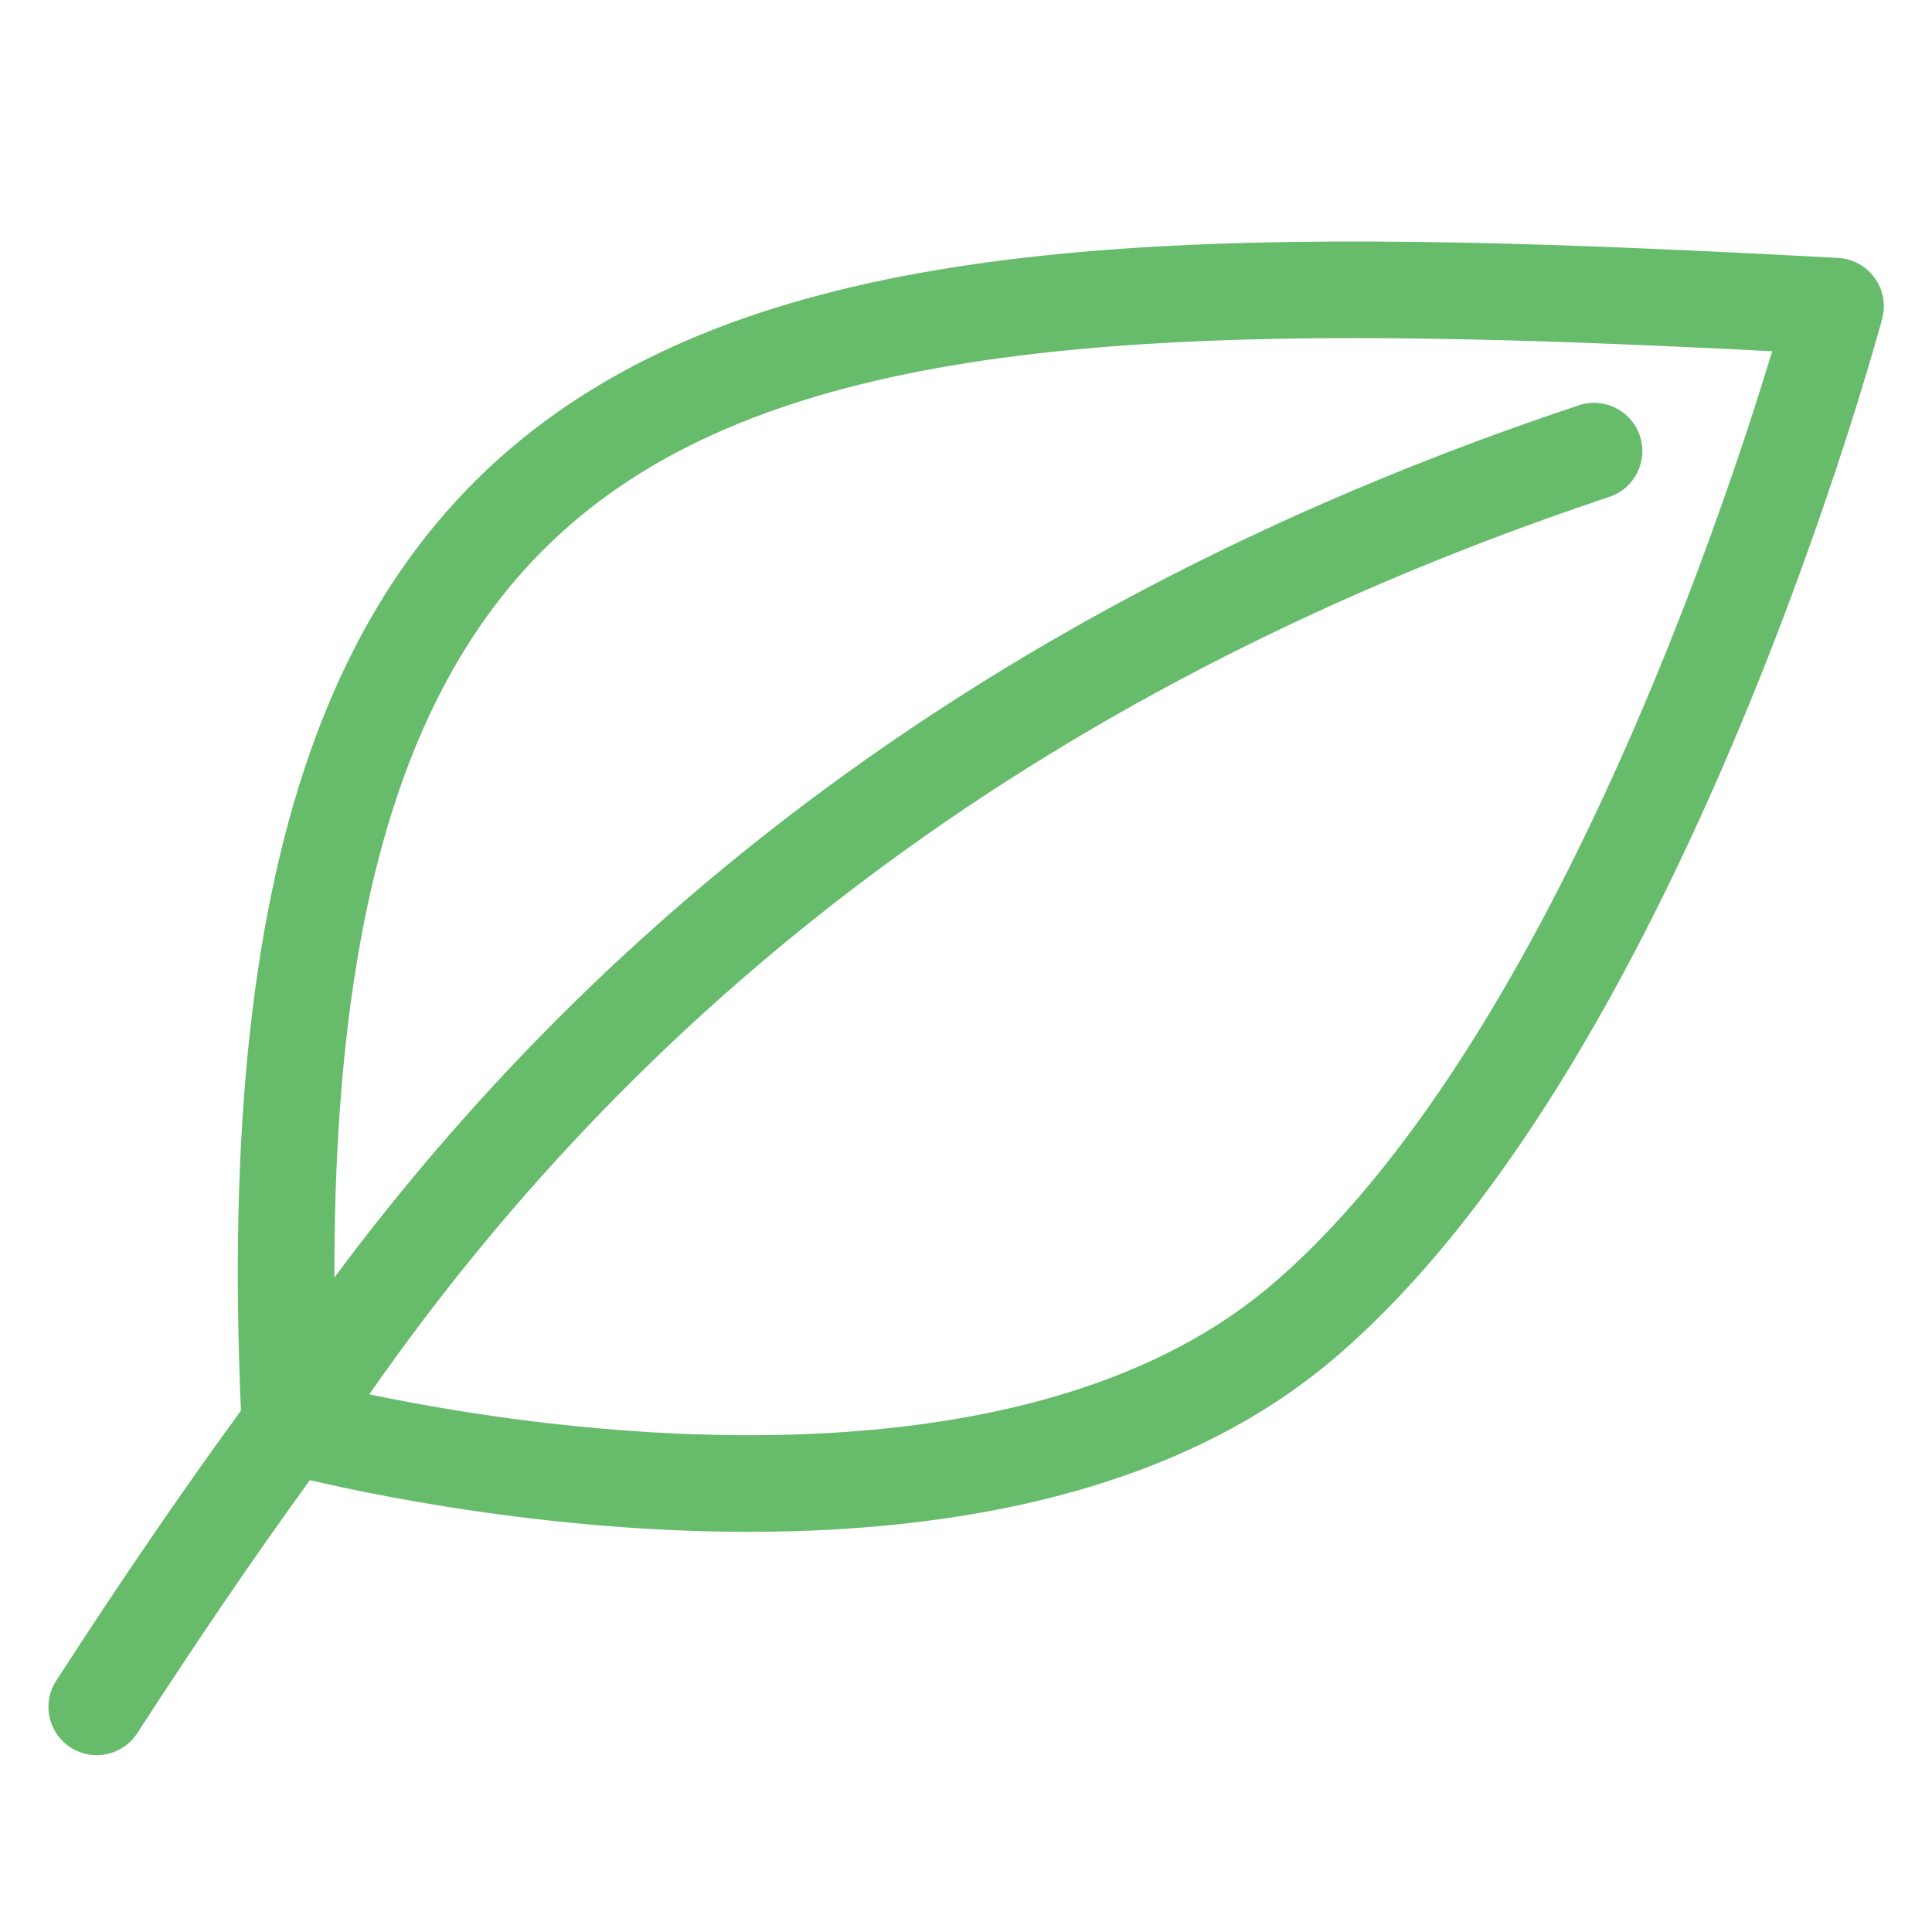 <svg width="24" height="24" viewBox="0 0 24 24" fill="none" xmlns="http://www.w3.org/2000/svg">
<rect width="24" height="24" fill="white"/>
<path fill-rule="evenodd" clip-rule="evenodd" d="M2.993 17.523C2.688 10.504 4.181 6.588 7.691 4.641C9.419 3.683 11.572 3.244 14.083 3.08C16.597 2.917 19.526 3.026 22.834 3.204C23.014 3.214 23.181 3.305 23.287 3.451C23.393 3.597 23.428 3.784 23.381 3.958L22.802 3.804C23.381 3.958 23.381 3.958 23.381 3.958L23.379 3.966L23.373 3.987L23.352 4.067C23.332 4.136 23.304 4.236 23.266 4.365C23.191 4.623 23.079 4.995 22.932 5.451C22.638 6.362 22.201 7.616 21.631 8.985C20.501 11.695 18.807 14.961 16.592 16.859C14.308 18.817 10.955 19.13 8.298 19.005C6.951 18.941 5.742 18.762 4.87 18.6C4.442 18.52 4.094 18.444 3.849 18.387C3.155 19.344 2.445 20.388 1.705 21.53C1.525 21.808 1.154 21.887 0.876 21.707C0.597 21.527 0.518 21.156 0.698 20.878C1.487 19.659 2.247 18.545 2.993 17.523ZM22.015 4.363C19.022 4.21 16.408 4.131 14.161 4.278C11.724 4.437 9.776 4.858 8.273 5.691C5.619 7.163 4.143 10.056 4.154 15.869C7.782 10.994 12.846 7.291 19.612 5.035C19.926 4.93 20.266 5.1 20.371 5.414C20.476 5.728 20.306 6.068 19.991 6.173C13.108 8.468 8.092 12.29 4.587 17.321C4.737 17.352 4.905 17.386 5.09 17.42C5.924 17.576 7.077 17.746 8.355 17.806C10.949 17.929 13.895 17.591 15.811 15.948C17.796 14.247 19.402 11.212 20.523 8.523C21.077 7.192 21.503 5.97 21.79 5.082C21.878 4.808 21.953 4.566 22.015 4.363Z" fill="#66BC6B"/>
</svg>
